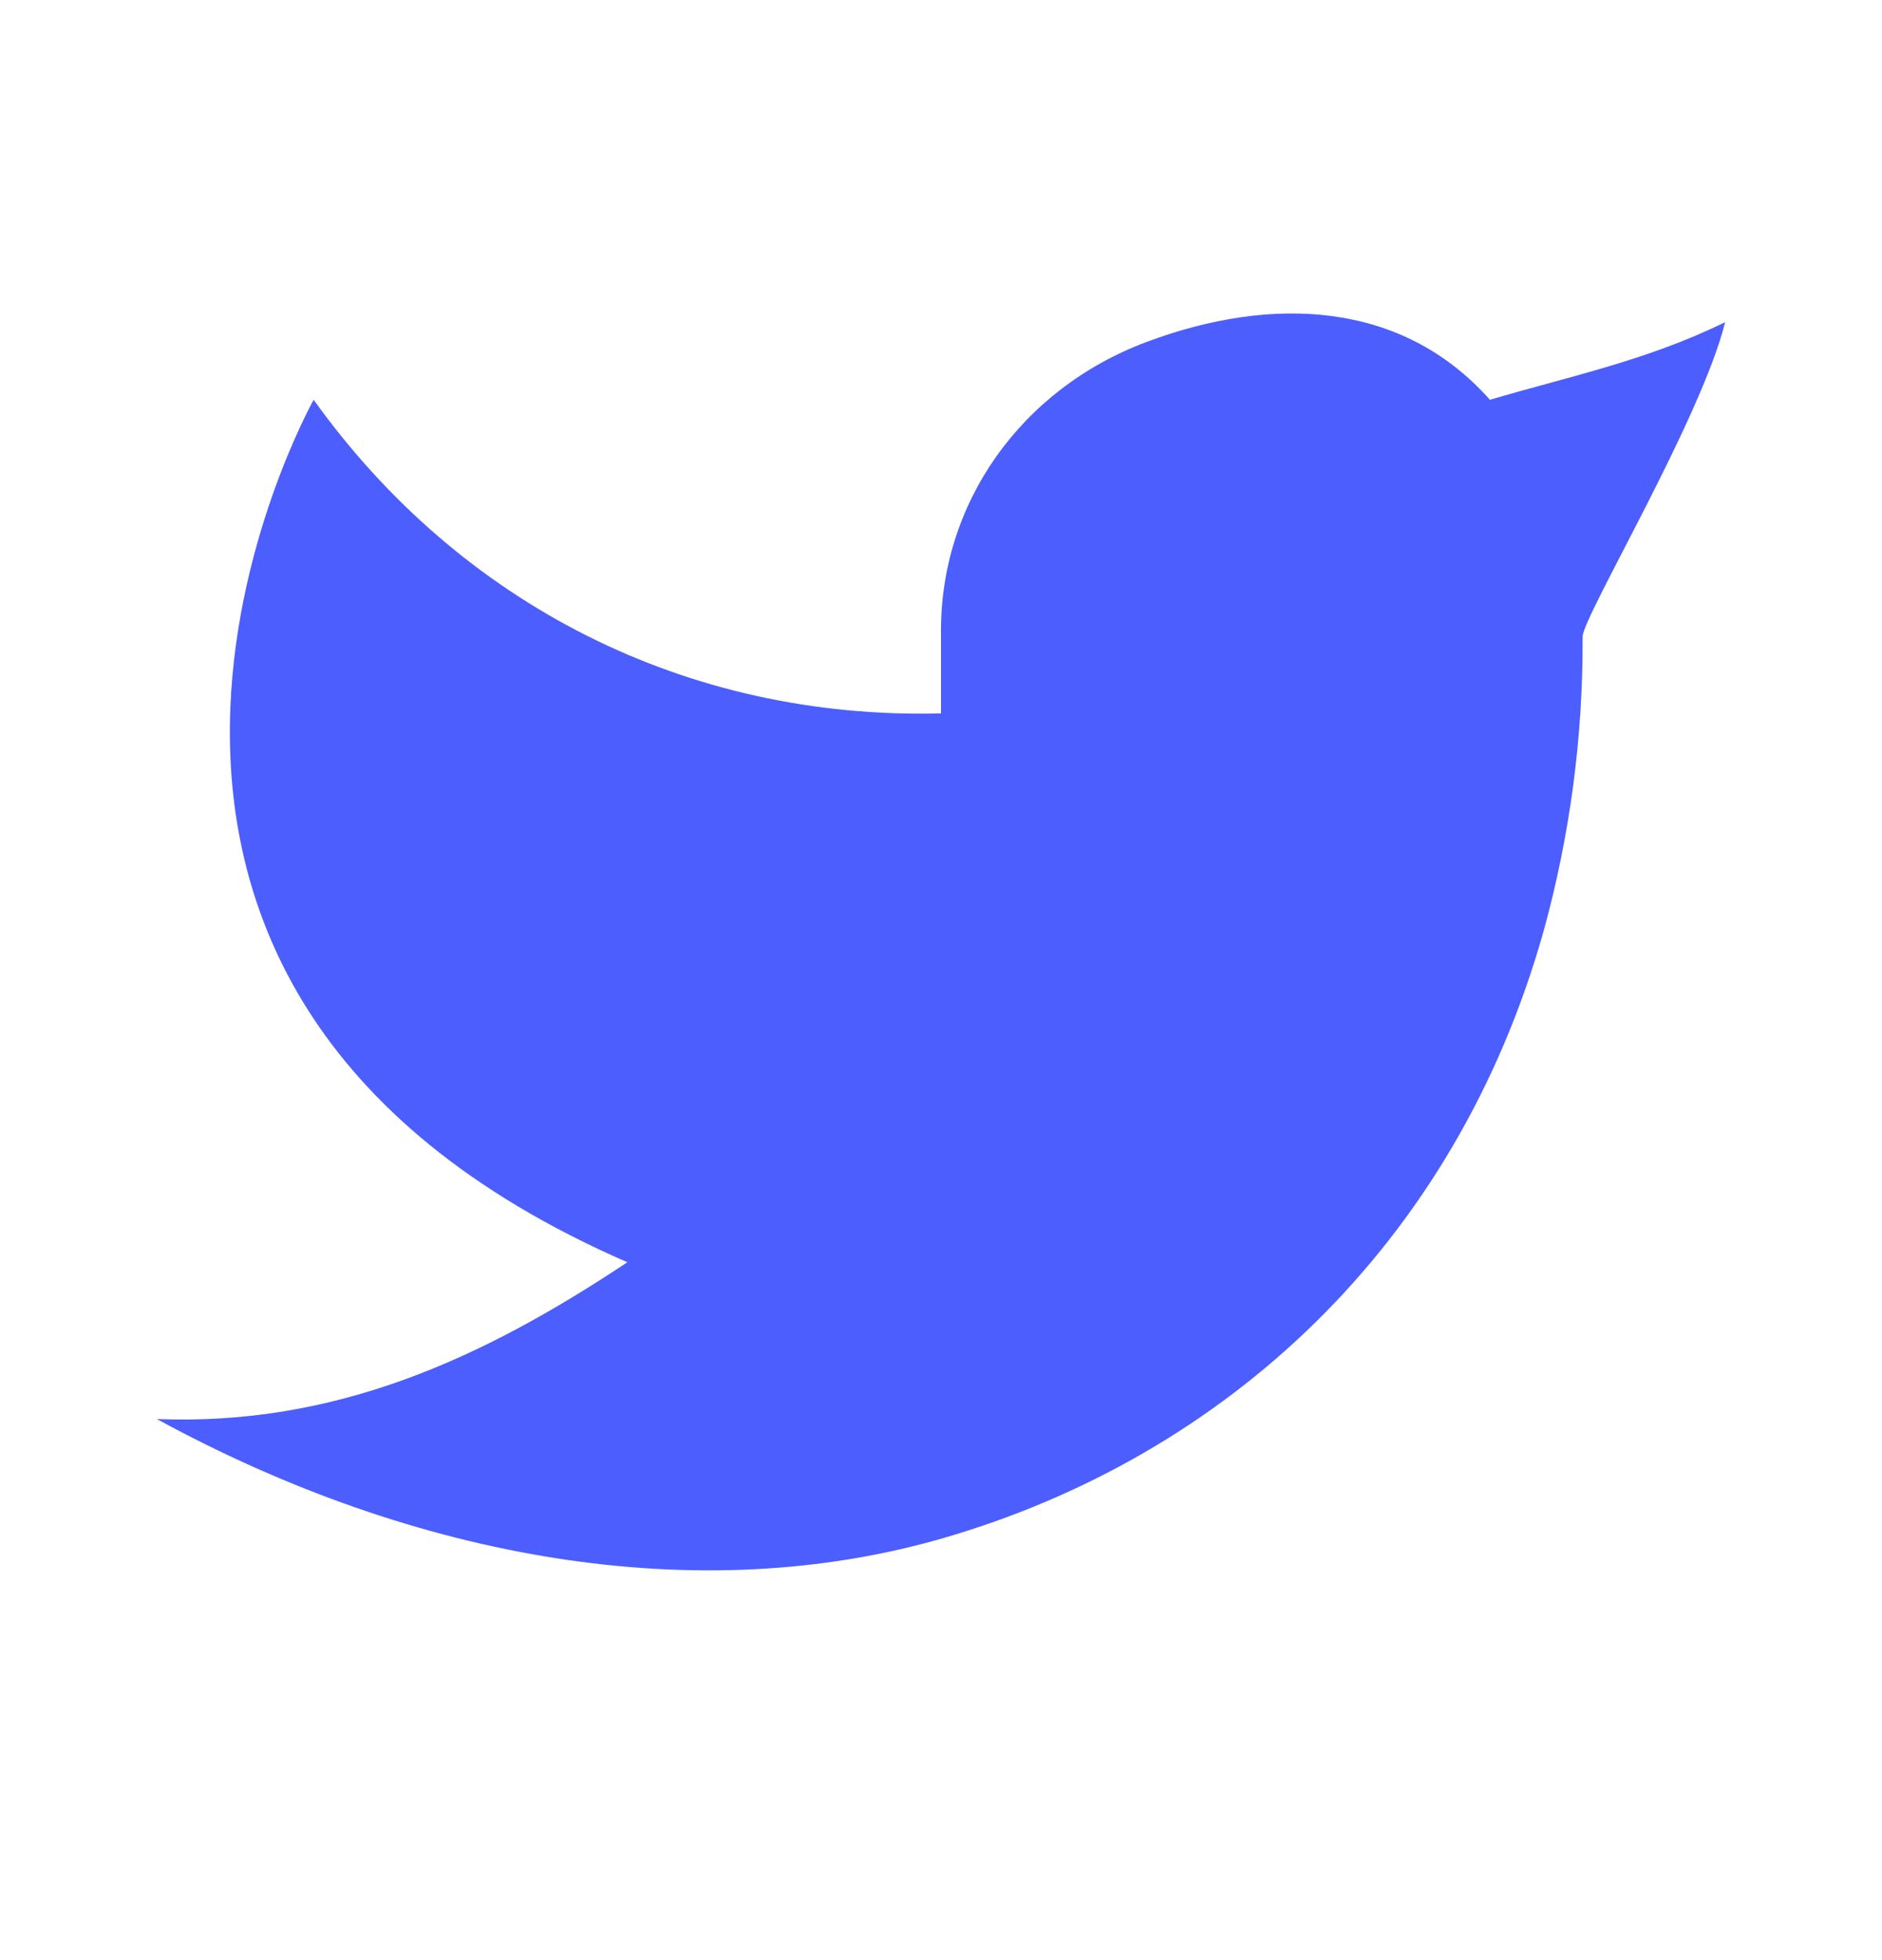 <svg width="24" height="25" viewBox="0 0 24 25" fill="none" xmlns="http://www.w3.org/2000/svg">
<g clip-path="url(#clip0_244_2891)">
<path d="M22 4.109C21 4.599 20.02 4.798 19 5.099C17.879 3.834 16.217 3.764 14.62 4.362C13.023 4.96 11.977 6.422 12 8.099V9.099C8.755 9.182 5.865 7.704 4 5.099C4 5.099 -0.182 12.532 8 16.099C6.128 17.346 4.261 18.187 2 18.099C5.308 19.902 8.913 20.522 12.034 19.616C15.614 18.576 18.556 15.893 19.685 11.874C20.022 10.651 20.189 9.389 20.182 8.121C20.18 7.872 21.692 5.349 22 4.108V4.109Z" fill="#4C5EFE"/>
</g>
<defs>
<clipPath id="clip0_244_2891">
<rect width="24" height="24" fill="white" transform="translate(0 0.1)"/>
</clipPath>
</defs>
</svg>
